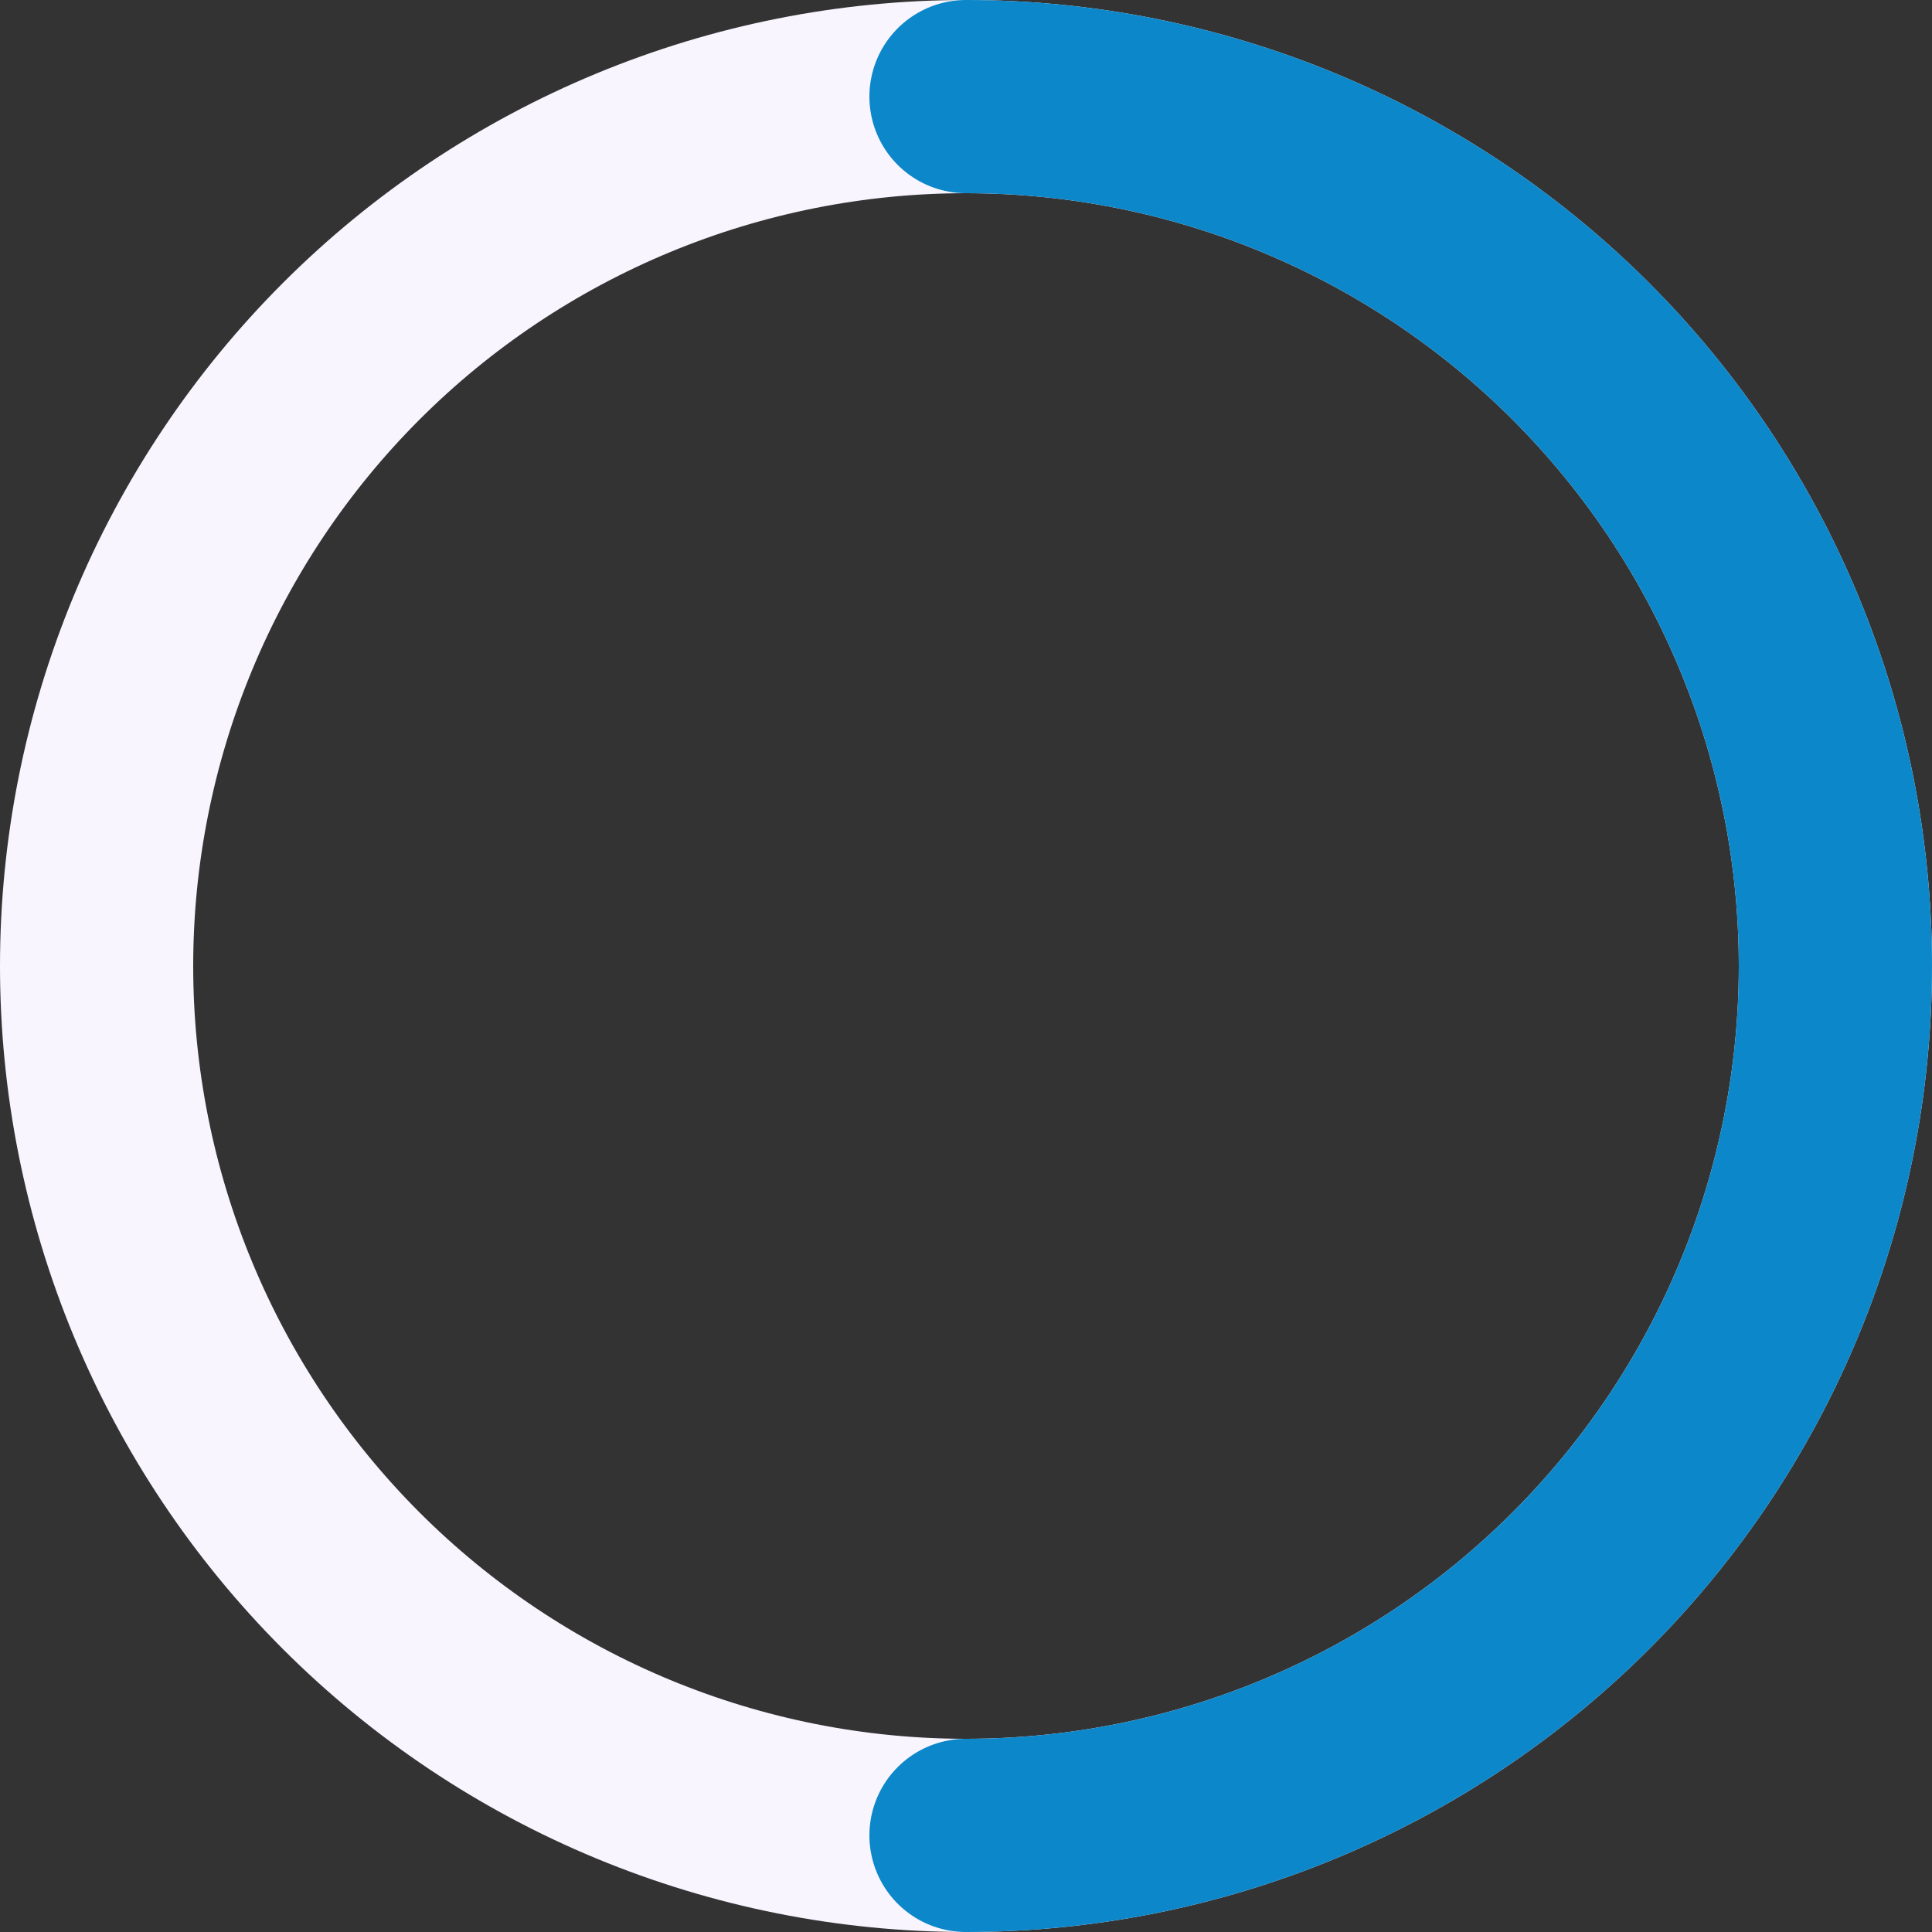 <svg width="160" height="160" viewBox="0 0 160 160" fill="none" xmlns="http://www.w3.org/2000/svg">
<rect x="0" y="0" width="160" height="160" fill="#333333" stroke="none"/>
<path d="M80 8C89.455 8 98.818 9.862 107.553 13.481C116.289 17.099 124.226 22.402 130.912 29.088C137.598 35.774 142.901 43.711 146.519 52.447C150.138 61.182 152 70.545 152 80C152 89.455 150.138 98.818 146.519 107.553C142.901 116.289 137.597 124.226 130.912 130.912C124.226 137.598 116.289 142.901 107.553 146.519C98.818 150.138 89.455 152 80 152C70.545 152 61.182 150.138 52.447 146.519C43.711 142.901 35.774 137.597 29.088 130.912C22.402 124.226 17.099 116.289 13.481 107.553C9.862 98.818 8 89.455 8 80C8 70.545 9.862 61.182 13.481 52.447C17.099 43.711 22.402 35.774 29.088 29.088C35.774 22.402 43.711 17.099 52.447 13.481C61.182 9.862 70.545 8 80 8L80 8Z" stroke="#F9F5FF" stroke-width="16" stroke-linecap="round" stroke-linejoin="round"/>
<path d="M80 8C89.455 8 98.818 9.862 107.553 13.481C116.289 17.099 124.226 22.402 130.912 29.088C137.598 35.774 142.901 43.711 146.519 52.447C150.138 61.182 152 70.545 152 80C152 89.455 150.138 98.818 146.519 107.553C142.901 116.289 137.597 124.226 130.912 130.912C124.226 137.598 116.289 142.901 107.553 146.519C98.818 150.138 89.455 152 80 152" stroke="#0C87C9" stroke-width="16" stroke-linecap="round" stroke-linejoin="round"/>
</svg>
